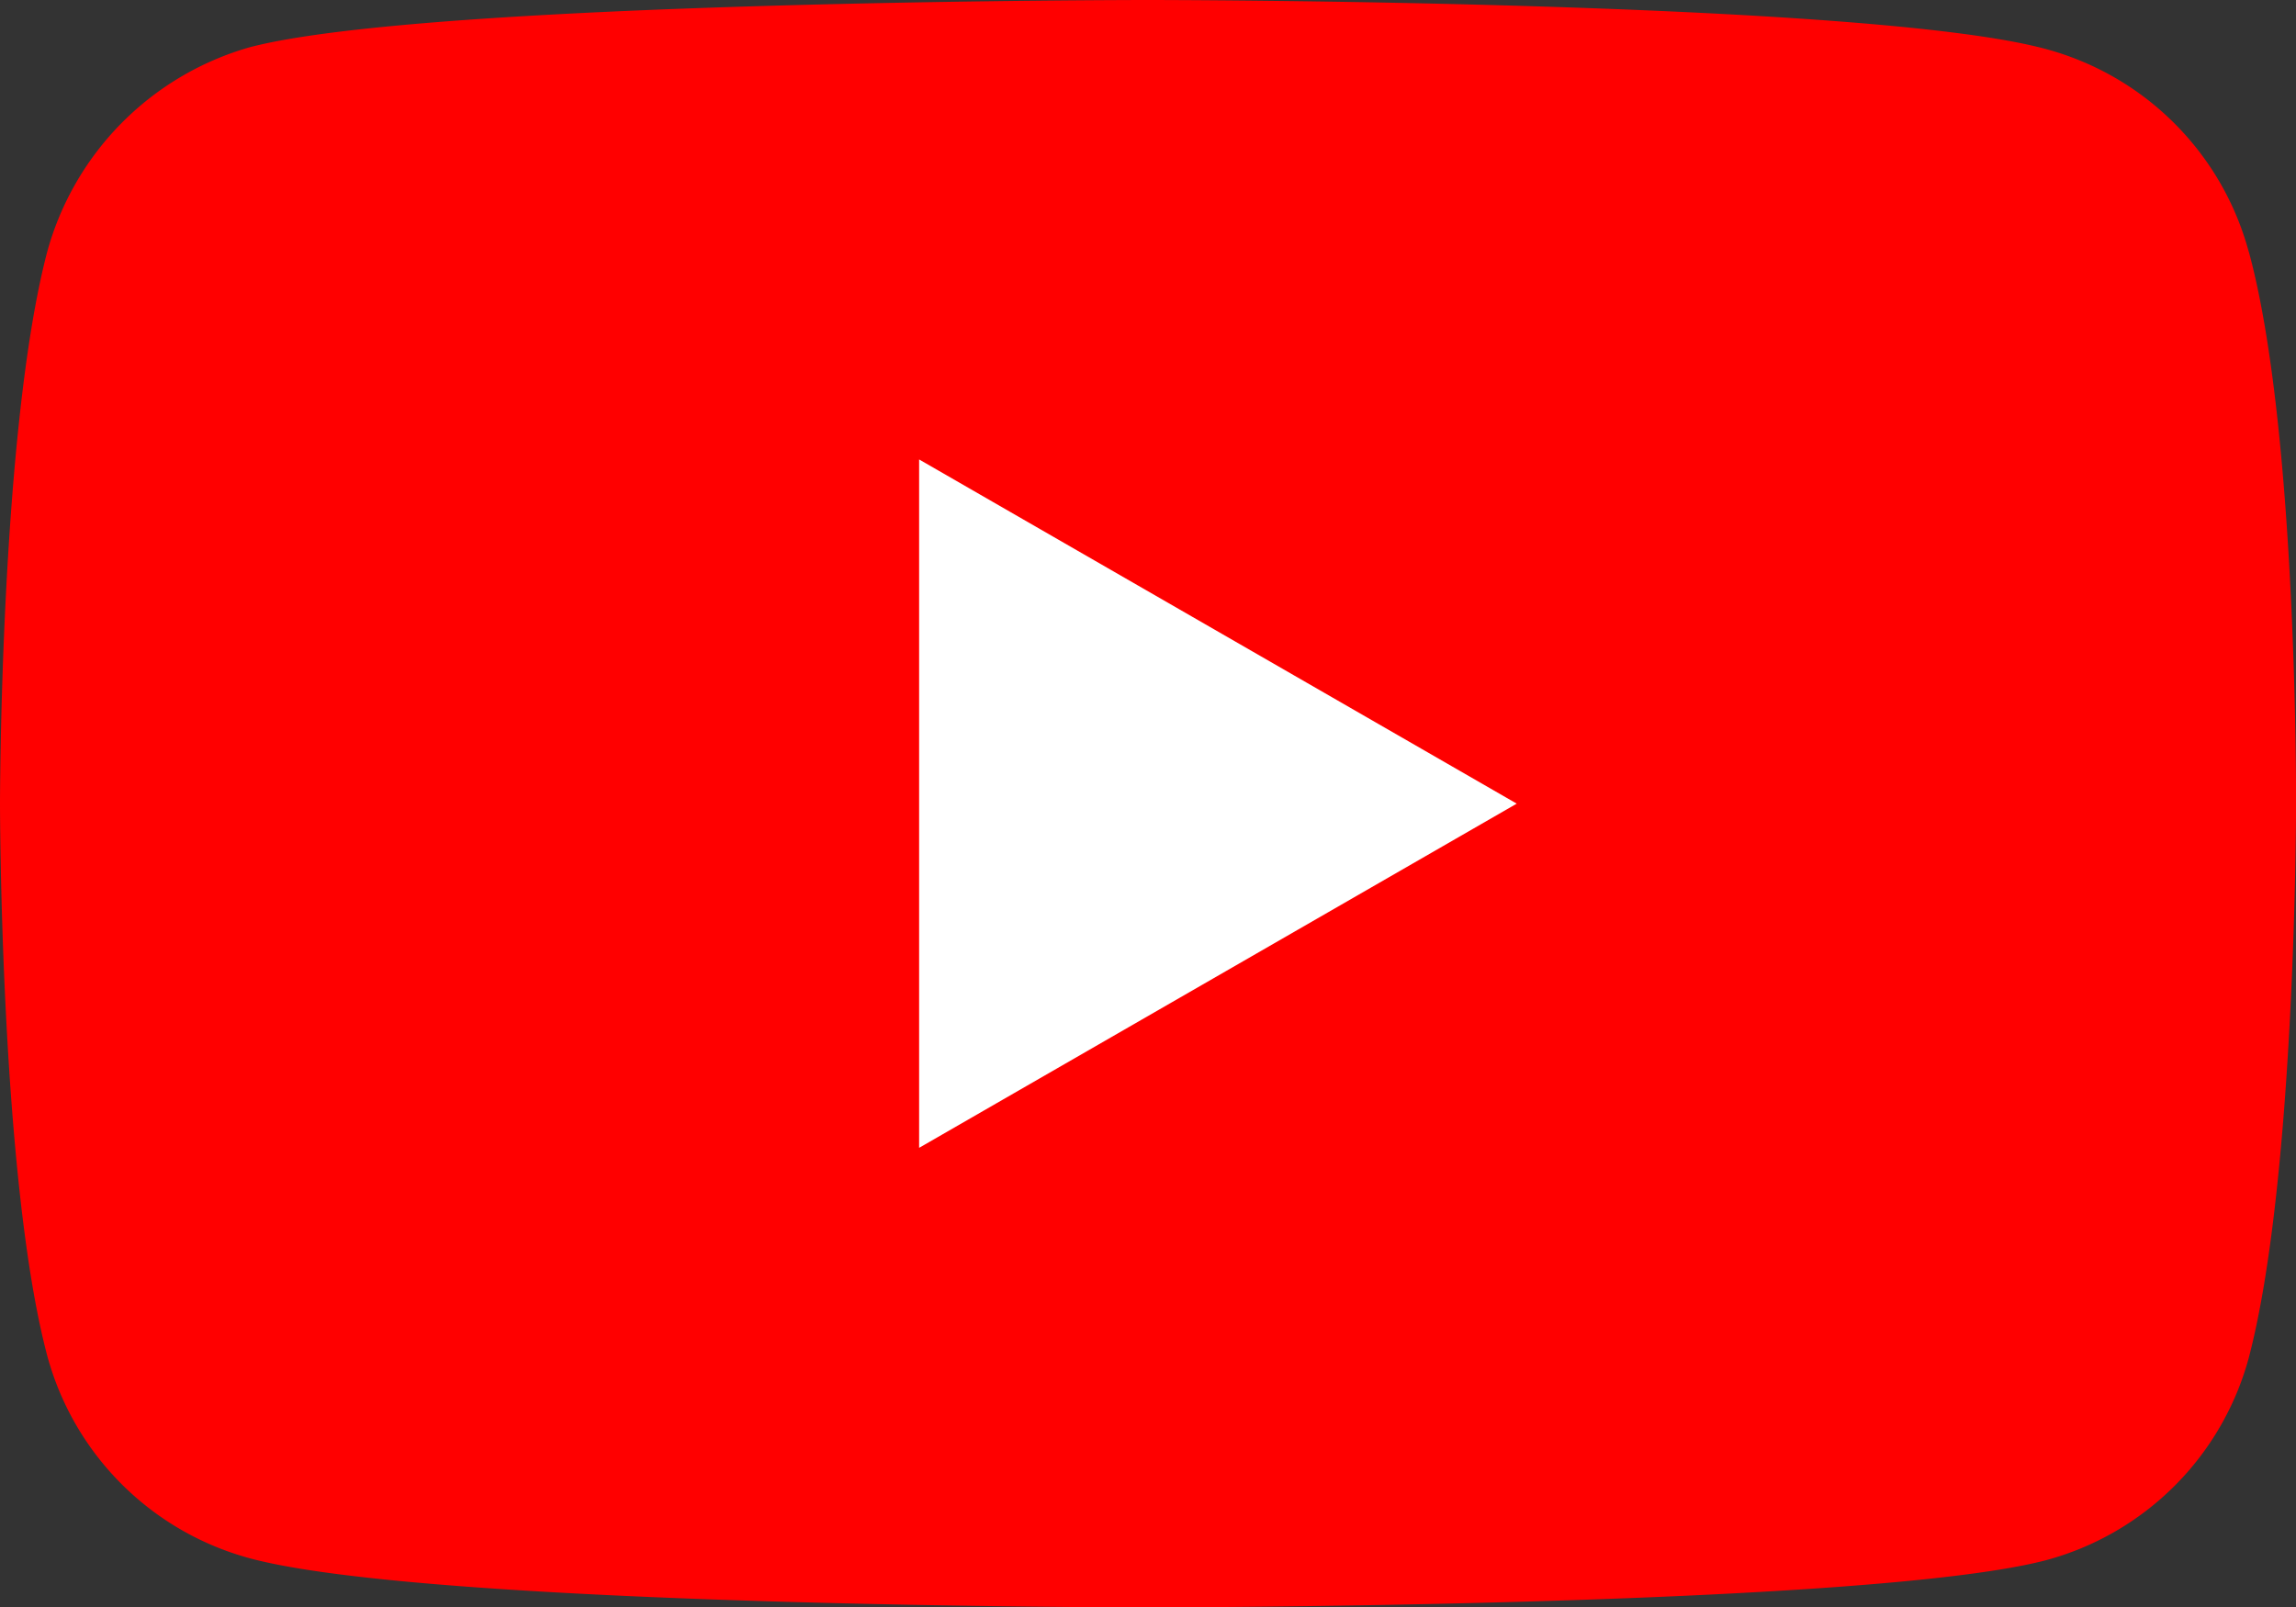 <svg id="youtube" xmlns="http://www.w3.org/2000/svg" width="44.095" height="30.873" viewBox="0 0 44.095 30.873">
  <rect x="0" y="0" width="44.095" height="30.873" fill="#333333" stroke="none"/>
  <path id="Path_18" data-name="Path 18" d="M43.186,4.831A5.524,5.524,0,0,0,39.3.944C35.849,0,22.047,0,22.047,0S8.245,0,4.794.908A5.637,5.637,0,0,0,.908,4.831C0,8.281,0,15.437,0,15.437s0,7.192.908,10.606a5.525,5.525,0,0,0,3.887,3.887c3.487.944,17.253.944,17.253.944s13.8,0,17.253-.908a5.524,5.524,0,0,0,3.887-3.886c.908-3.451.908-10.606.908-10.606s.036-7.192-.908-10.642Zm0,0" transform="translate(0 0)" fill="red"/>
  <path id="Path_19" data-name="Path 19" d="M204.969,115.705l11.477-6.611-11.477-6.611Zm0,0" transform="translate(-187.317 -93.658)" fill="#fff"/>
</svg>
